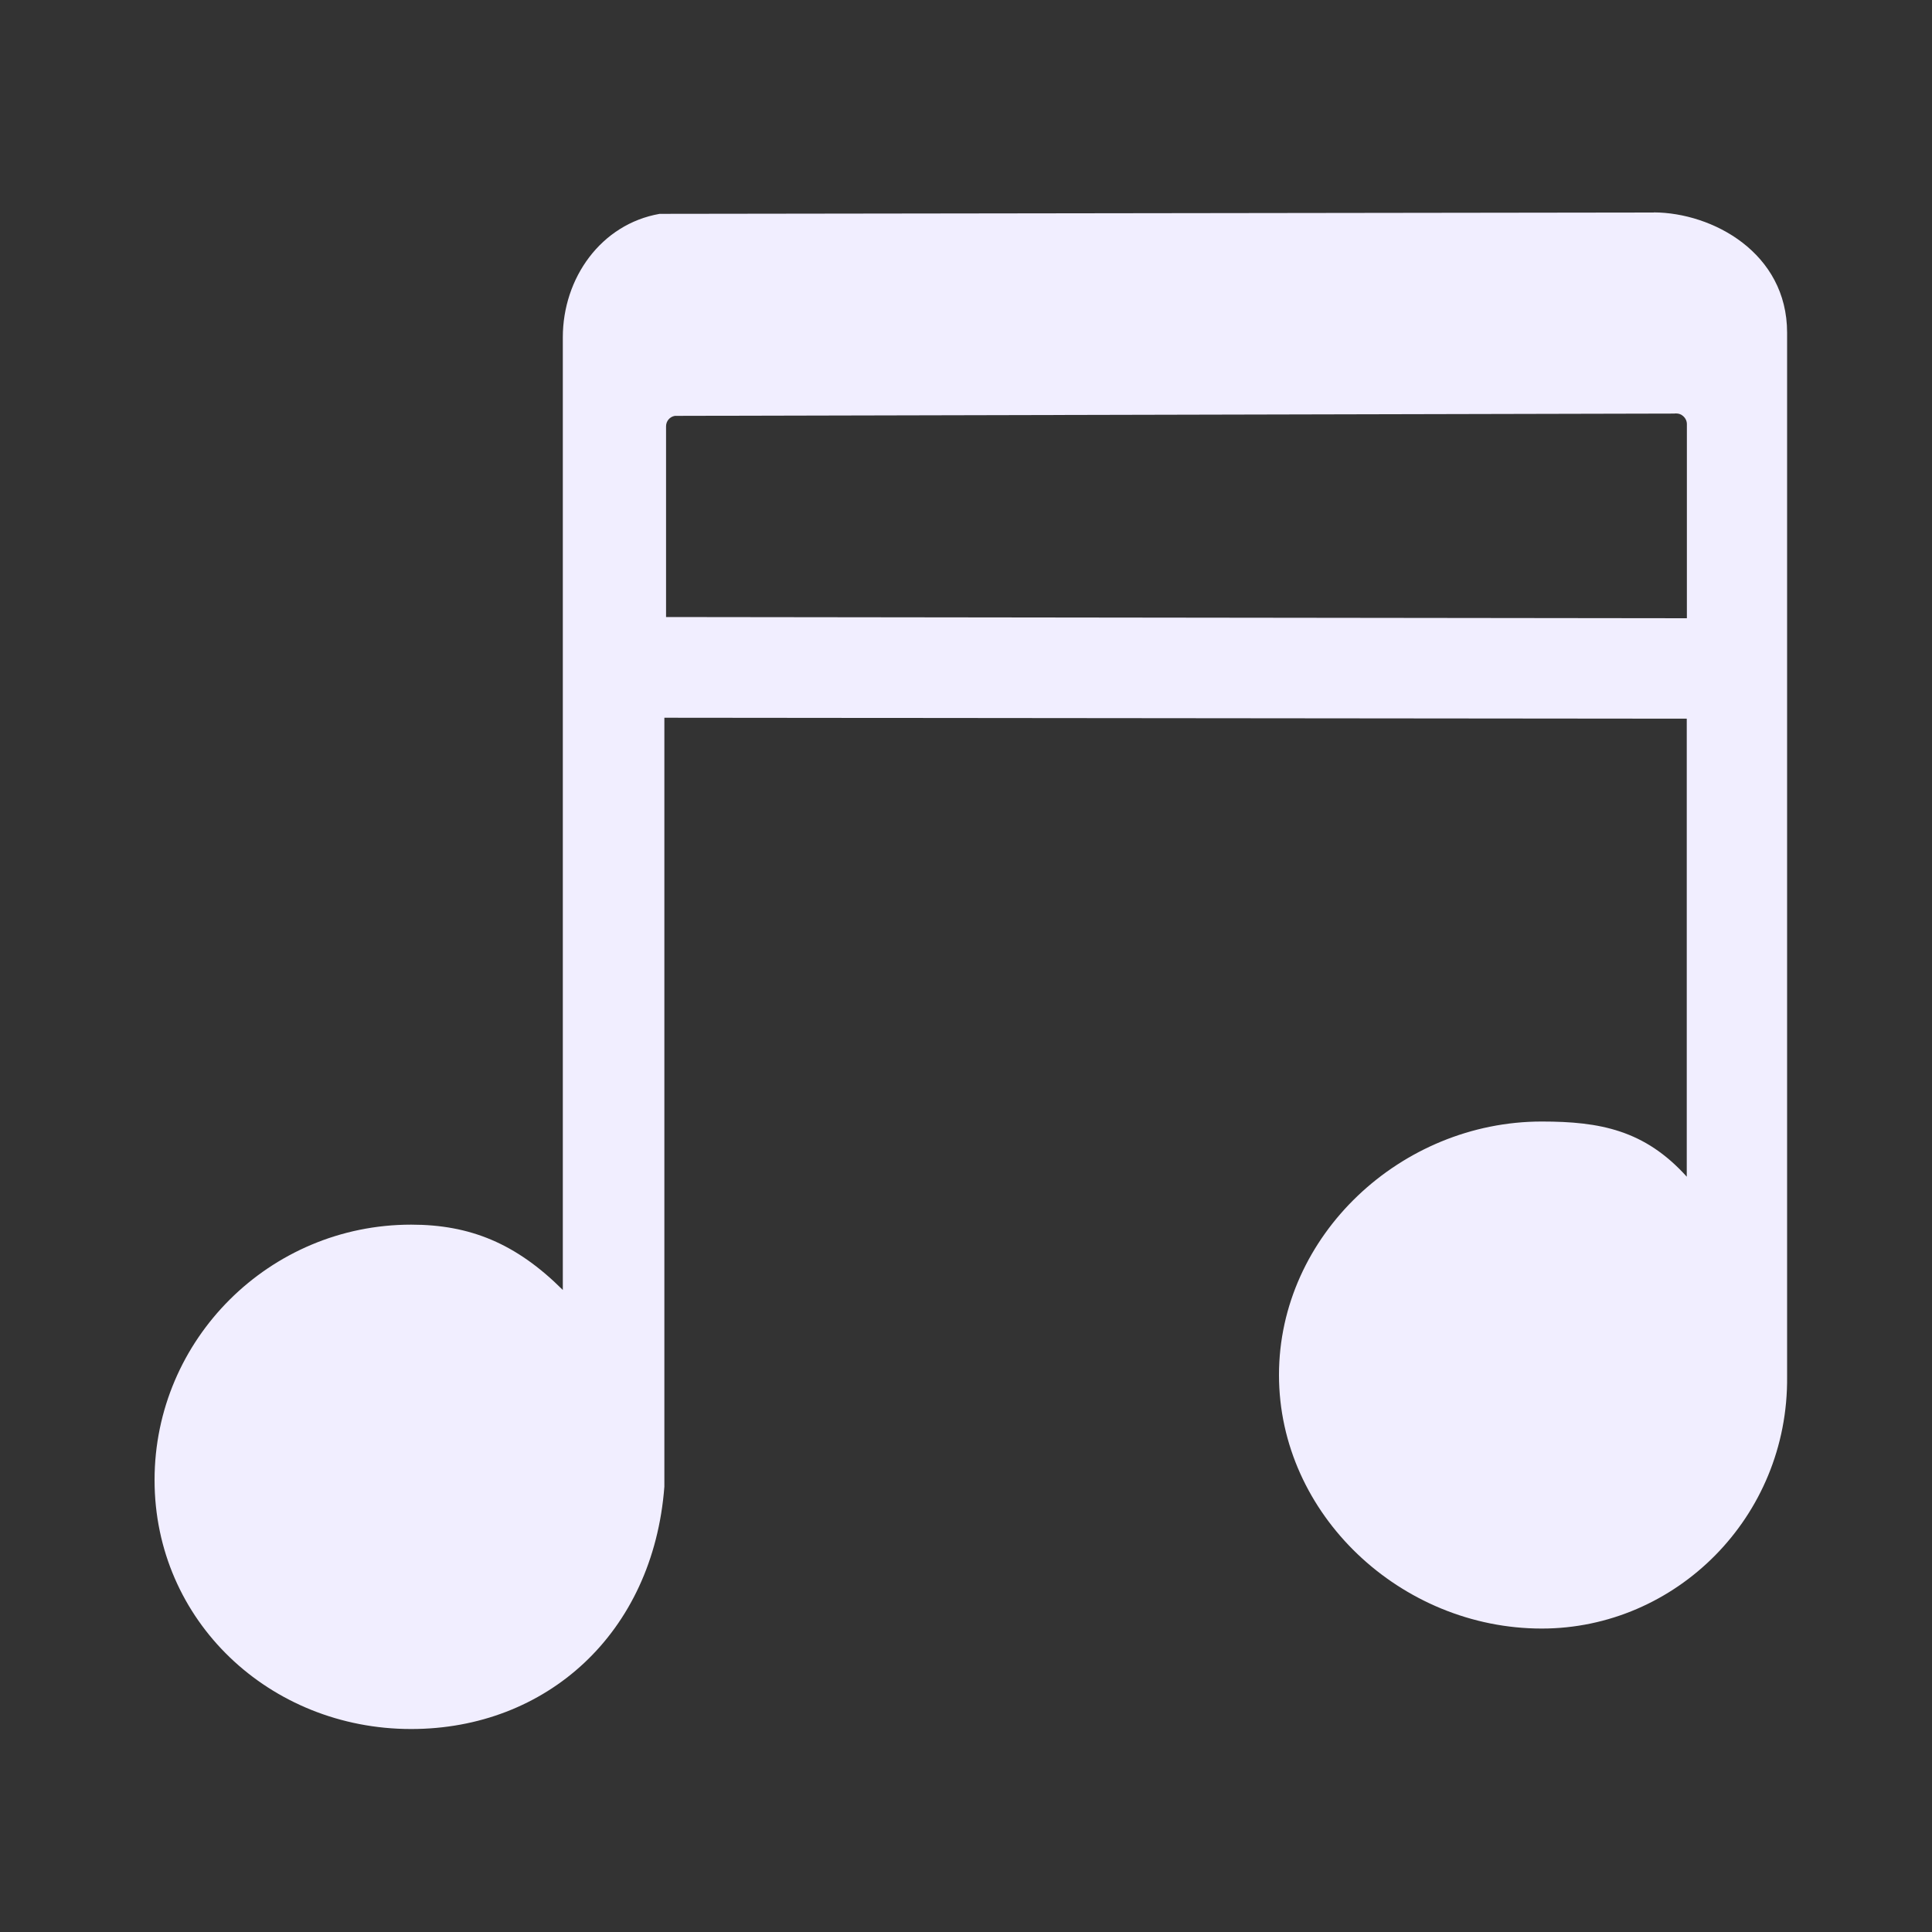 <svg height="16" viewBox="0 0 16 16" width="16" xmlns="http://www.w3.org/2000/svg"><rect x="0" y="0" width="16" height="16" fill="#333333" stroke="none"/><path d="m12.416 0-8.233.011c-.486.085-.802.532-.802 1.023v1.073h-0v6.816c-.387-.386-.769-.541-1.256-.541-1.172 0-2.125.949-2.125 2.115 0 1.166.953 2.062 2.125 2.062 1.117 0 2.004-.789 2.097-2.007v-6.368l8.467.008v3.793c-.348-.386-.718-.457-1.201-.457-1.164 0-2.176.942-2.176 2.099 0 1.158 1.012 2.1 2.176 2.1 1.109 0 2.044-.921 2.032-2.087v-5.978-1.826-.841c0-.662-.618-.994-1.104-.996zm.274 3.36-8.454-.01v-1.58c0-.043.031-.079.073-.086l8.277-.019c.005-.001.01-.001.015-.001.021 0 .042.007.057.021.02.017.032.041.032.067v.315z" fill="#f1eeff" transform="translate(1.28 1.76)"/></svg>